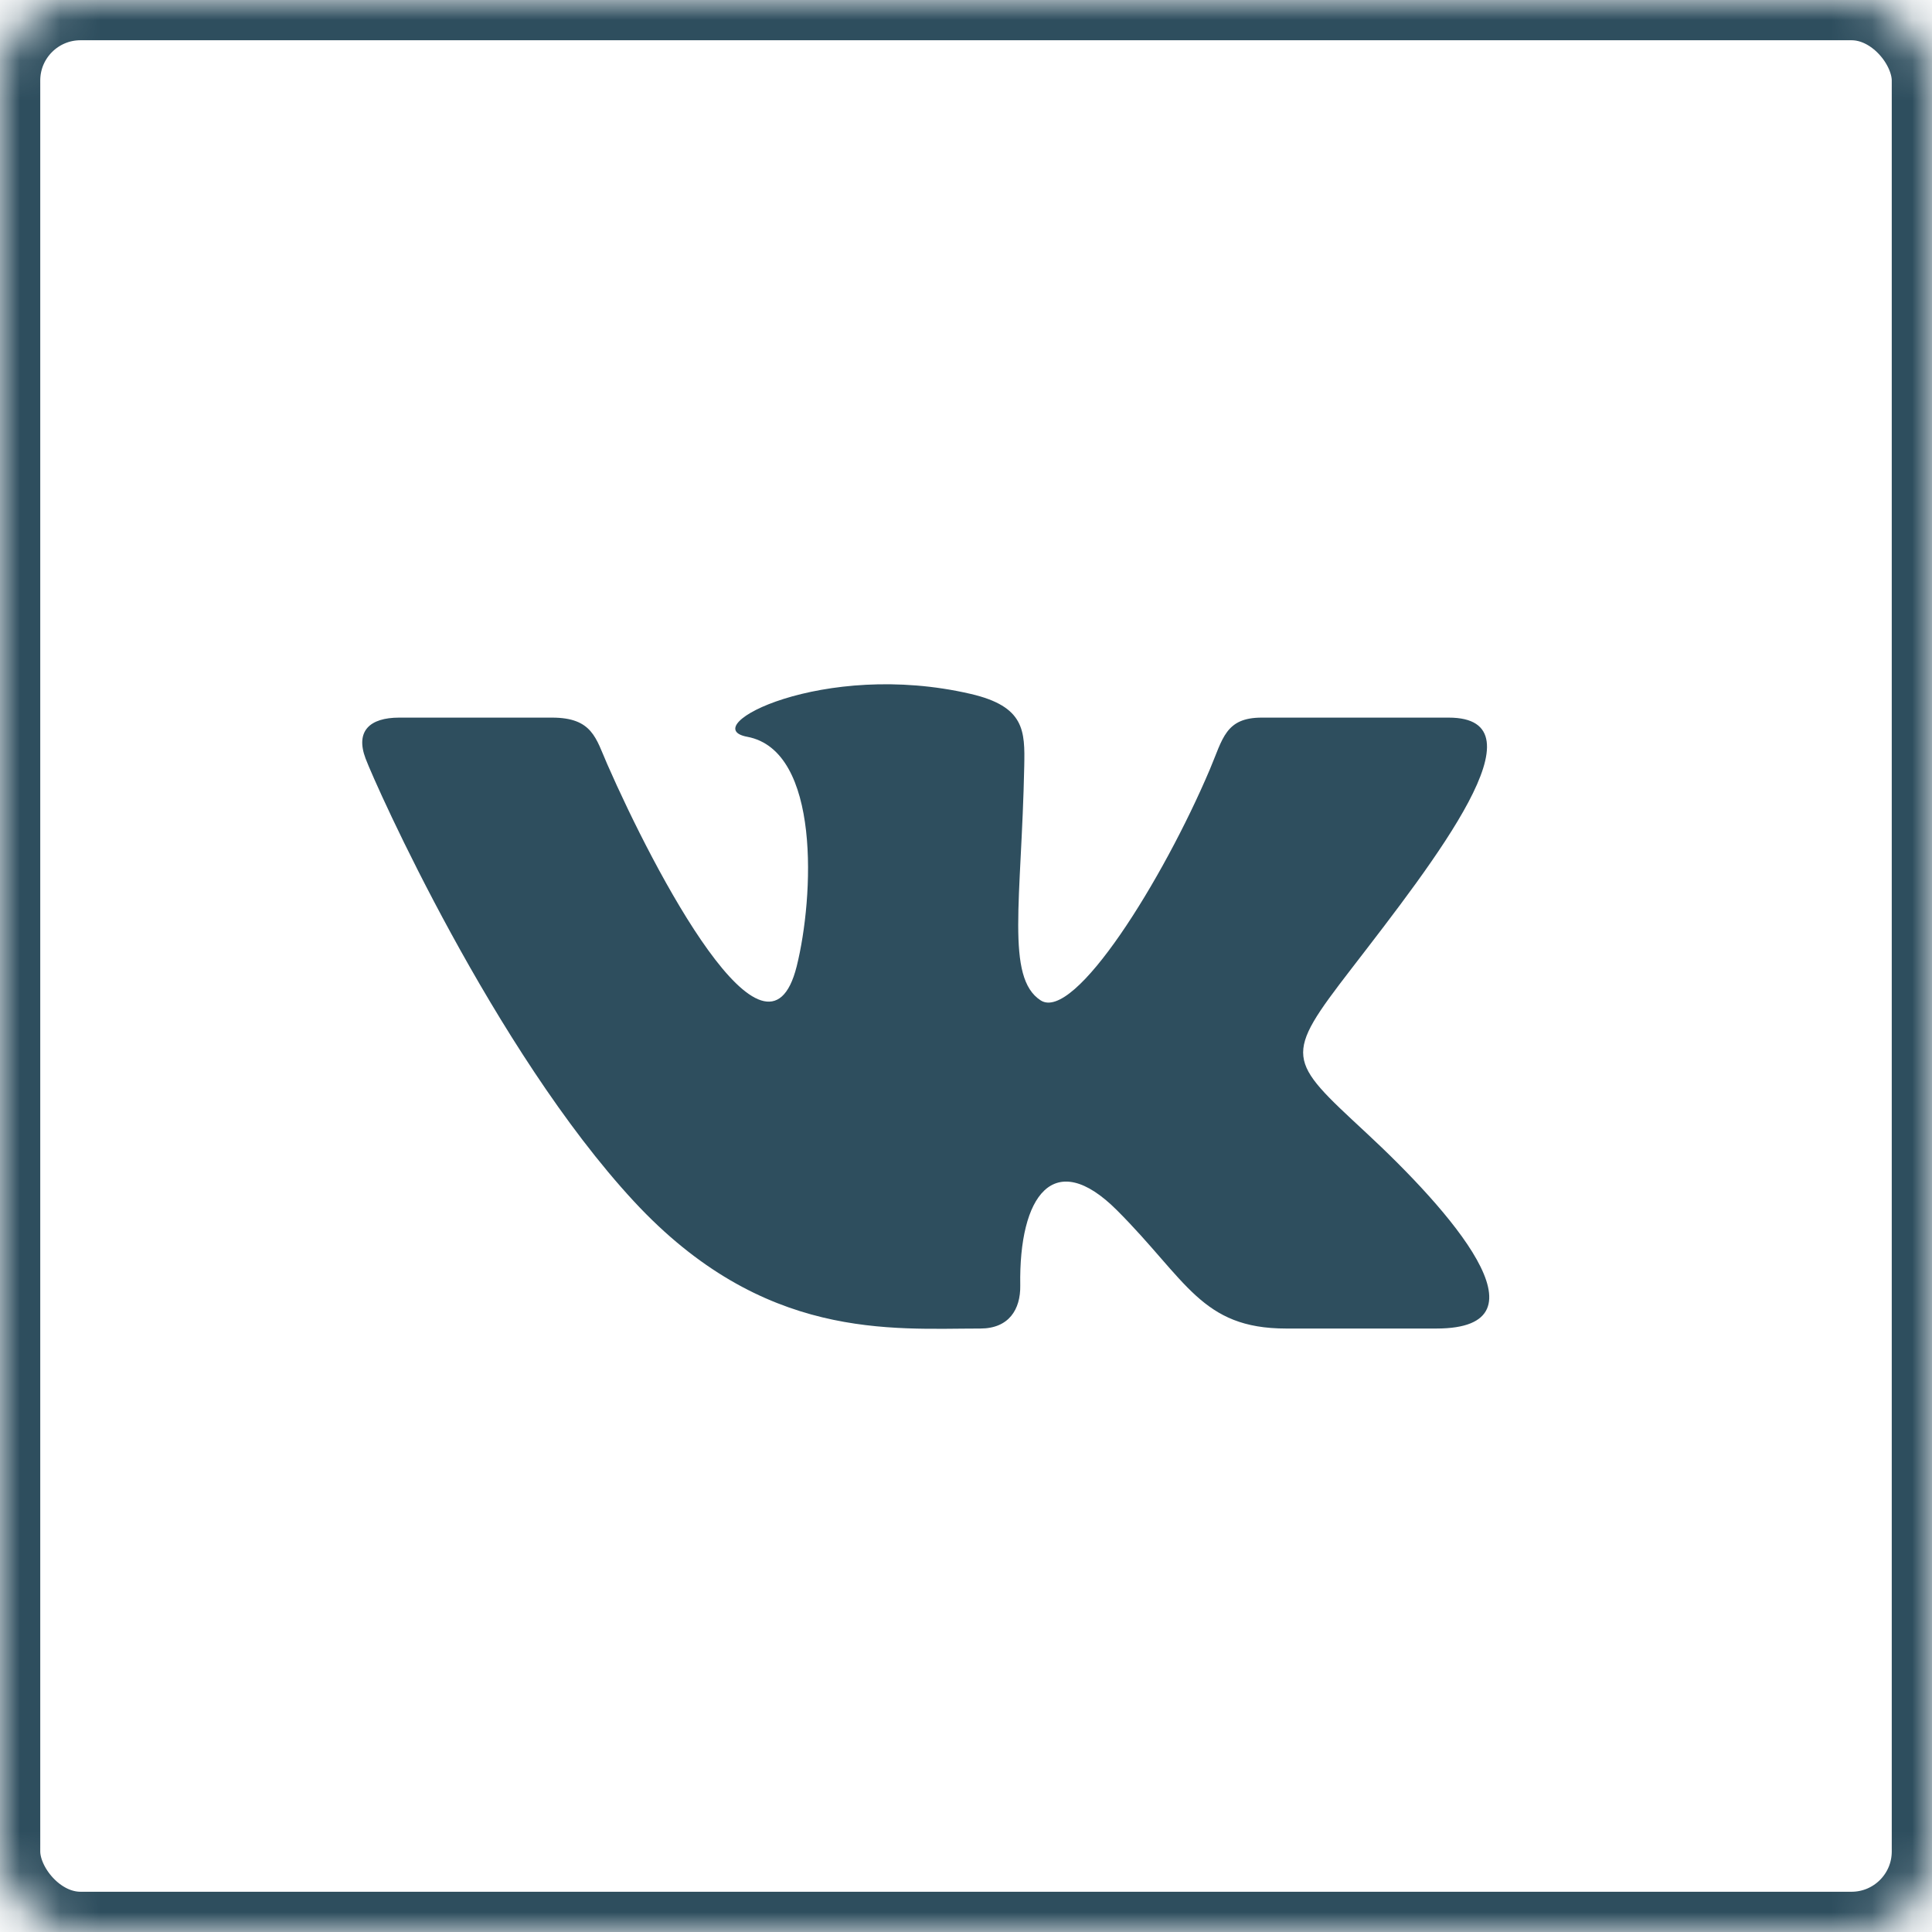 <?xml version="1.0" encoding="UTF-8" standalone="no"?>
<svg width="48px" height="48px" viewBox="0 0 48 48" version="1.1" xmlns="http://www.w3.org/2000/svg" xmlns:xlink="http://www.w3.org/1999/xlink">
    <!-- Generator: Sketch 3.8.2 (29753) - http://www.bohemiancoding.com/sketch -->
    <title>Icons/social/vk-icon(normal)</title>
    <desc>Created with Sketch.</desc>
    <defs>
        <rect id="path-1" x="0" y="0" width="48" height="48" rx="2"></rect>
        <mask id="mask-2" maskContentUnits="userSpaceOnUse" maskUnits="objectBoundingBox" x="0" y="0" width="48" height="48" fill="white">
            <use xlink:href="#path-1"></use>
        </mask>
    </defs>
    <g id="Регистрация/Авторизация" stroke="none" stroke-width="1" fill="none" fill-rule="evenodd">
        <g id="iPh-6_Регистрация-–-Гражданин-(шаг-1)" transform="translate(-196, -600)">
            <g id="Форма" transform="translate(31, 152)">
                <g id="Social-icons" transform="translate(37, 448)">
                    <g id="Icons/Social/vk-icon(normal)" transform="translate(128, 0)">
                        <g id="Icons/social/vk-icon(normal)">
                            <path d="M24.355,33.007 C25.065,33.007 25.357,32.533 25.348,31.939 C25.311,29.703 26.181,28.499 27.75,30.068 C29.486,31.805 29.845,33.007 31.953,33.007 L35.687,33.007 C38.624,33.007 36.006,30.059 33.937,28.139 C31.97,26.313 31.878,26.27 33.572,24.072 C35.675,21.344 38.424,17.829 35.992,17.829 L31.347,17.829 C30.445,17.829 30.381,18.355 30.06,19.111 C28.9,21.849 26.694,25.396 25.855,24.854 C24.979,24.287 25.38,22.366 25.447,19.035 C25.465,18.156 25.461,17.552 24.116,17.24 C20.446,16.388 17.265,18.063 18.564,18.305 C20.397,18.647 20.221,22.294 19.794,24.007 C19.049,26.988 16.252,21.645 15.086,18.984 C14.805,18.344 14.719,17.829 13.715,17.829 L9.918,17.829 C9.185,17.829 8.826,18.164 9.082,18.844 C9.338,19.524 12.276,26.097 15.75,29.848 C18.966,33.318 22.144,33.007 24.355,33.007 L24.355,33.007 Z" id="vk-icon-copy-2" fill="#2E4E5E"></path>
                            <use id="Icons/social/vk-icon" stroke="#2E4E5E" mask="url(#mask-2)" stroke-width="2" xlink:href="#path-1"></use>
                        </g>
                    </g>
                </g>
            </g>
        </g>
    </g>
</svg>